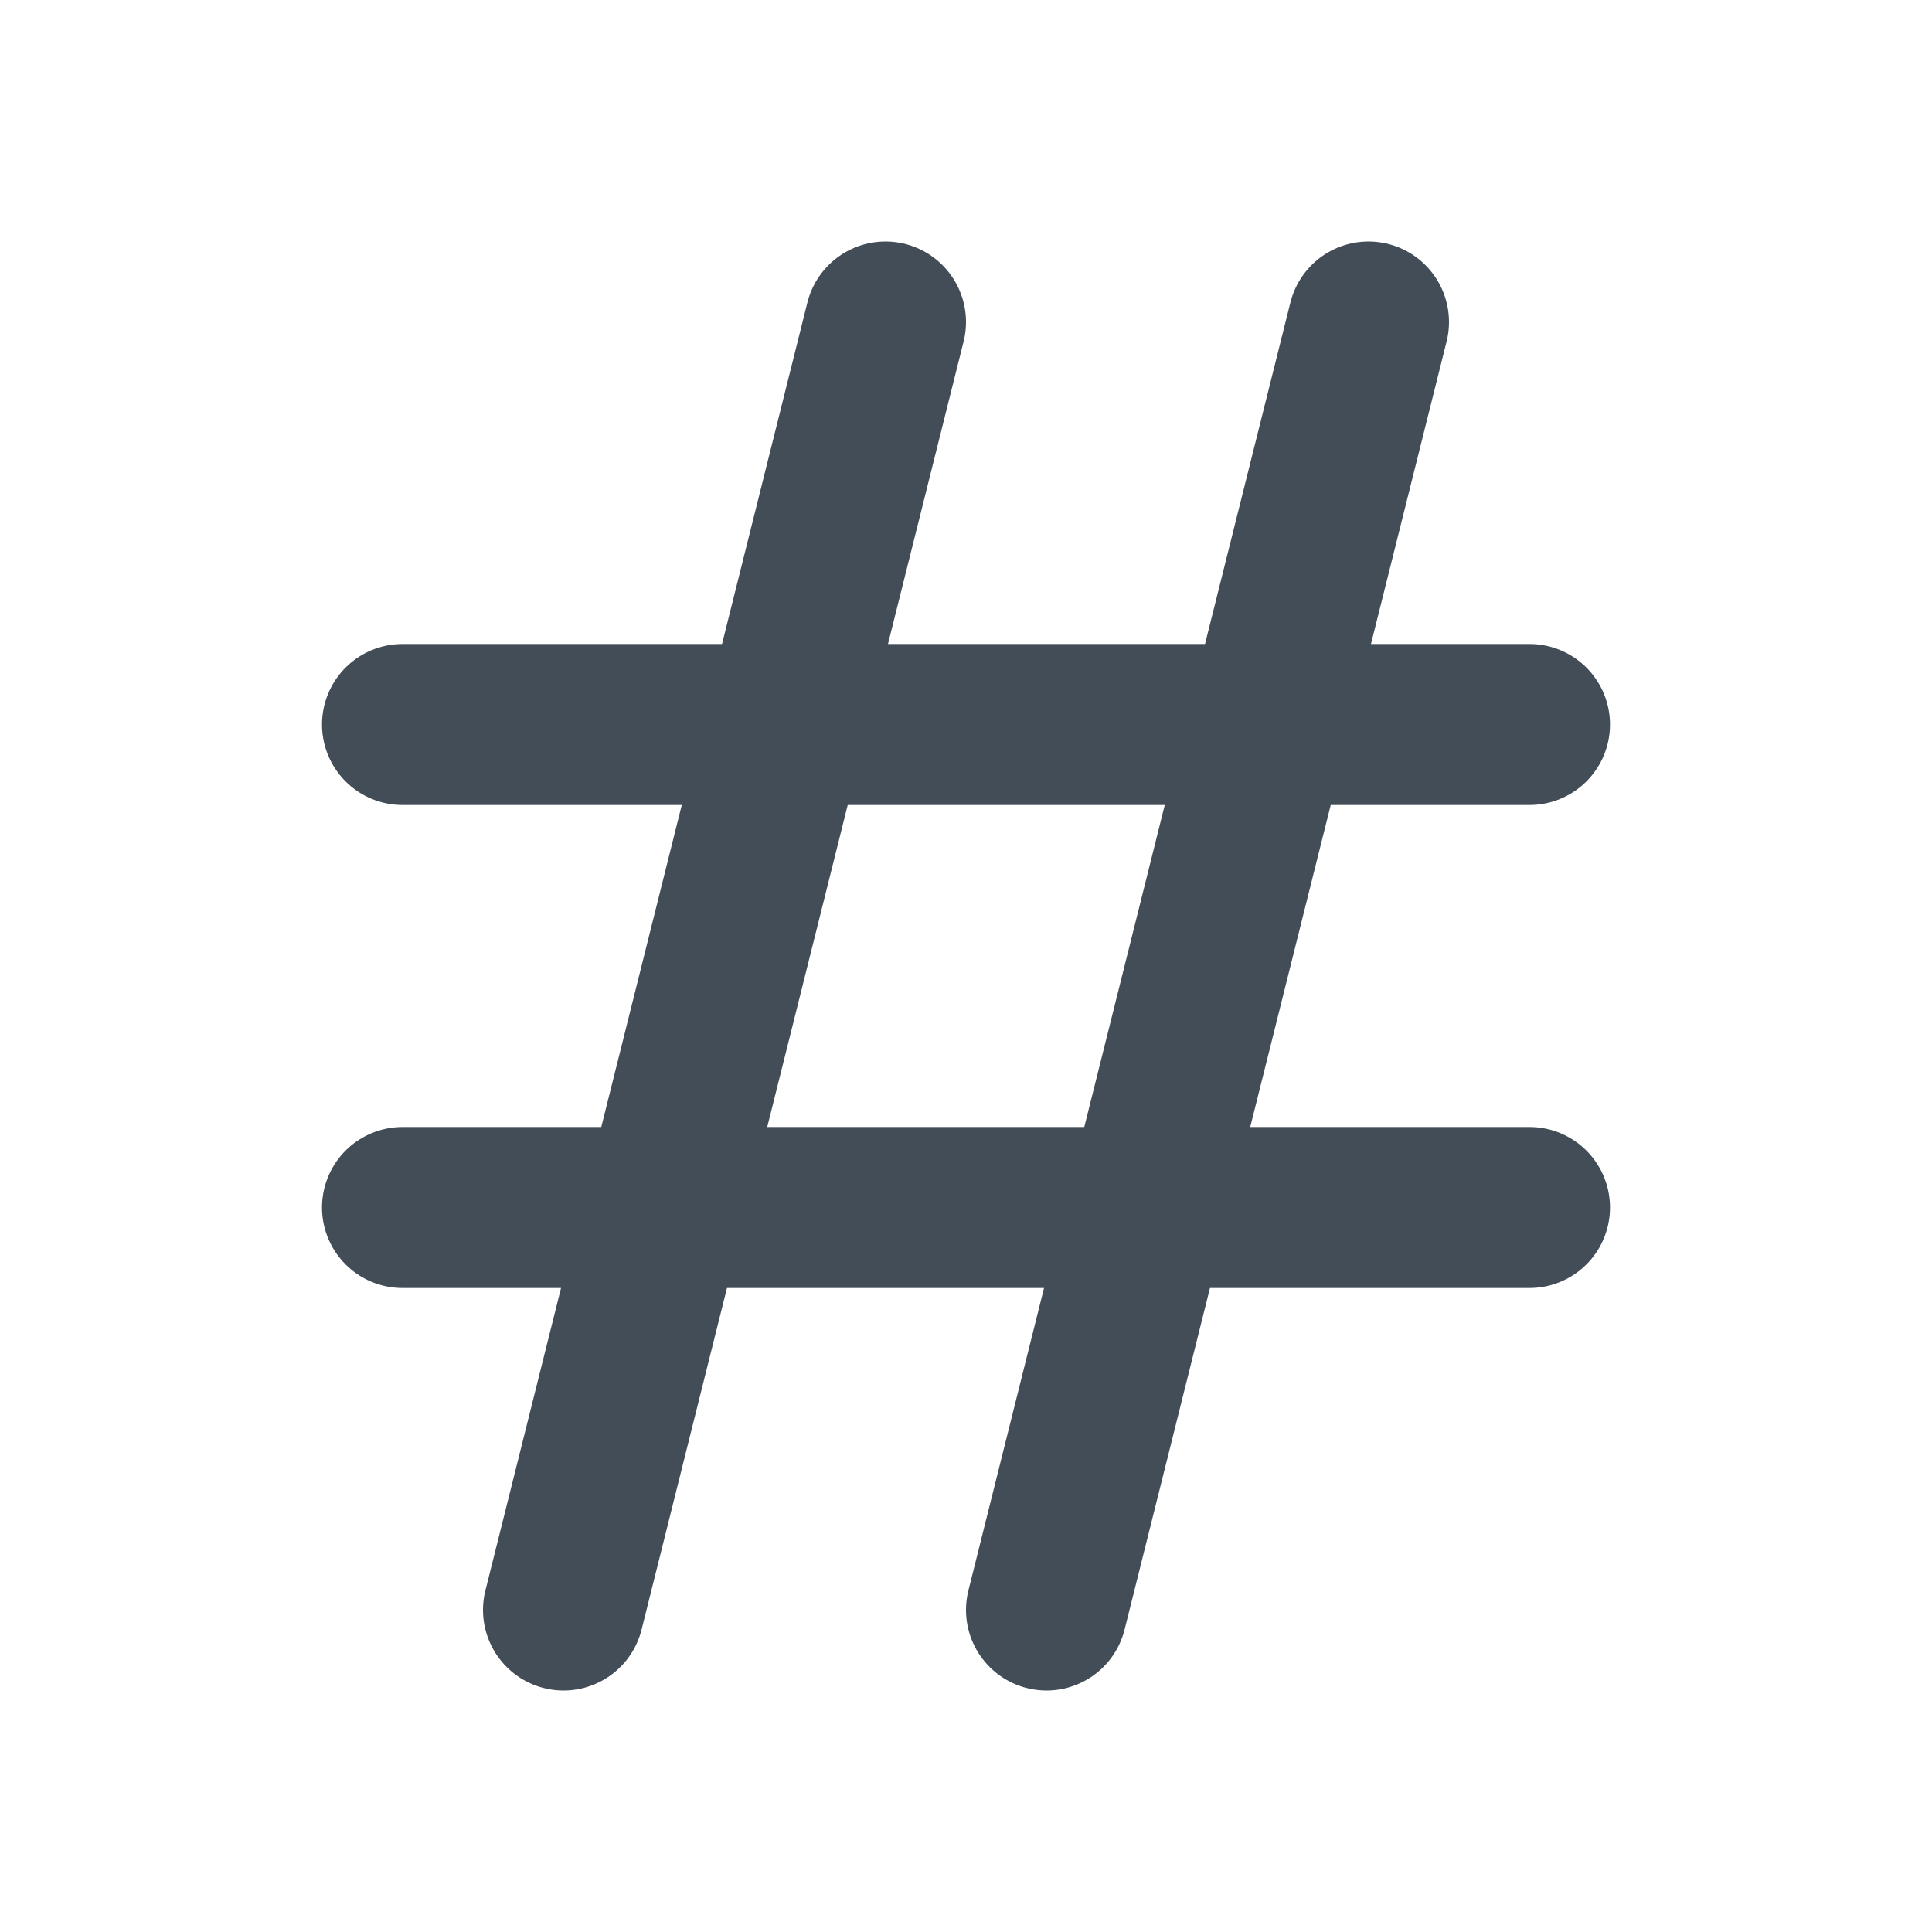 <svg width="24" height="24" viewBox="0 0 24 24" fill="none" xmlns="http://www.w3.org/2000/svg">
<path d="M5 9H19" stroke="#424D57" stroke-width="2" stroke-linecap="round" stroke-linejoin="round"/>
<path d="M5 15H19" stroke="#424D57" stroke-width="2" stroke-linecap="round" stroke-linejoin="round"/>
<path d="M11 4L7 20" stroke="#424D57" stroke-width="2" stroke-linecap="round" stroke-linejoin="round"/>
<path d="M17 4L13 20" stroke="#424D57" stroke-width="2" stroke-linecap="round" stroke-linejoin="round"/>
</svg>
